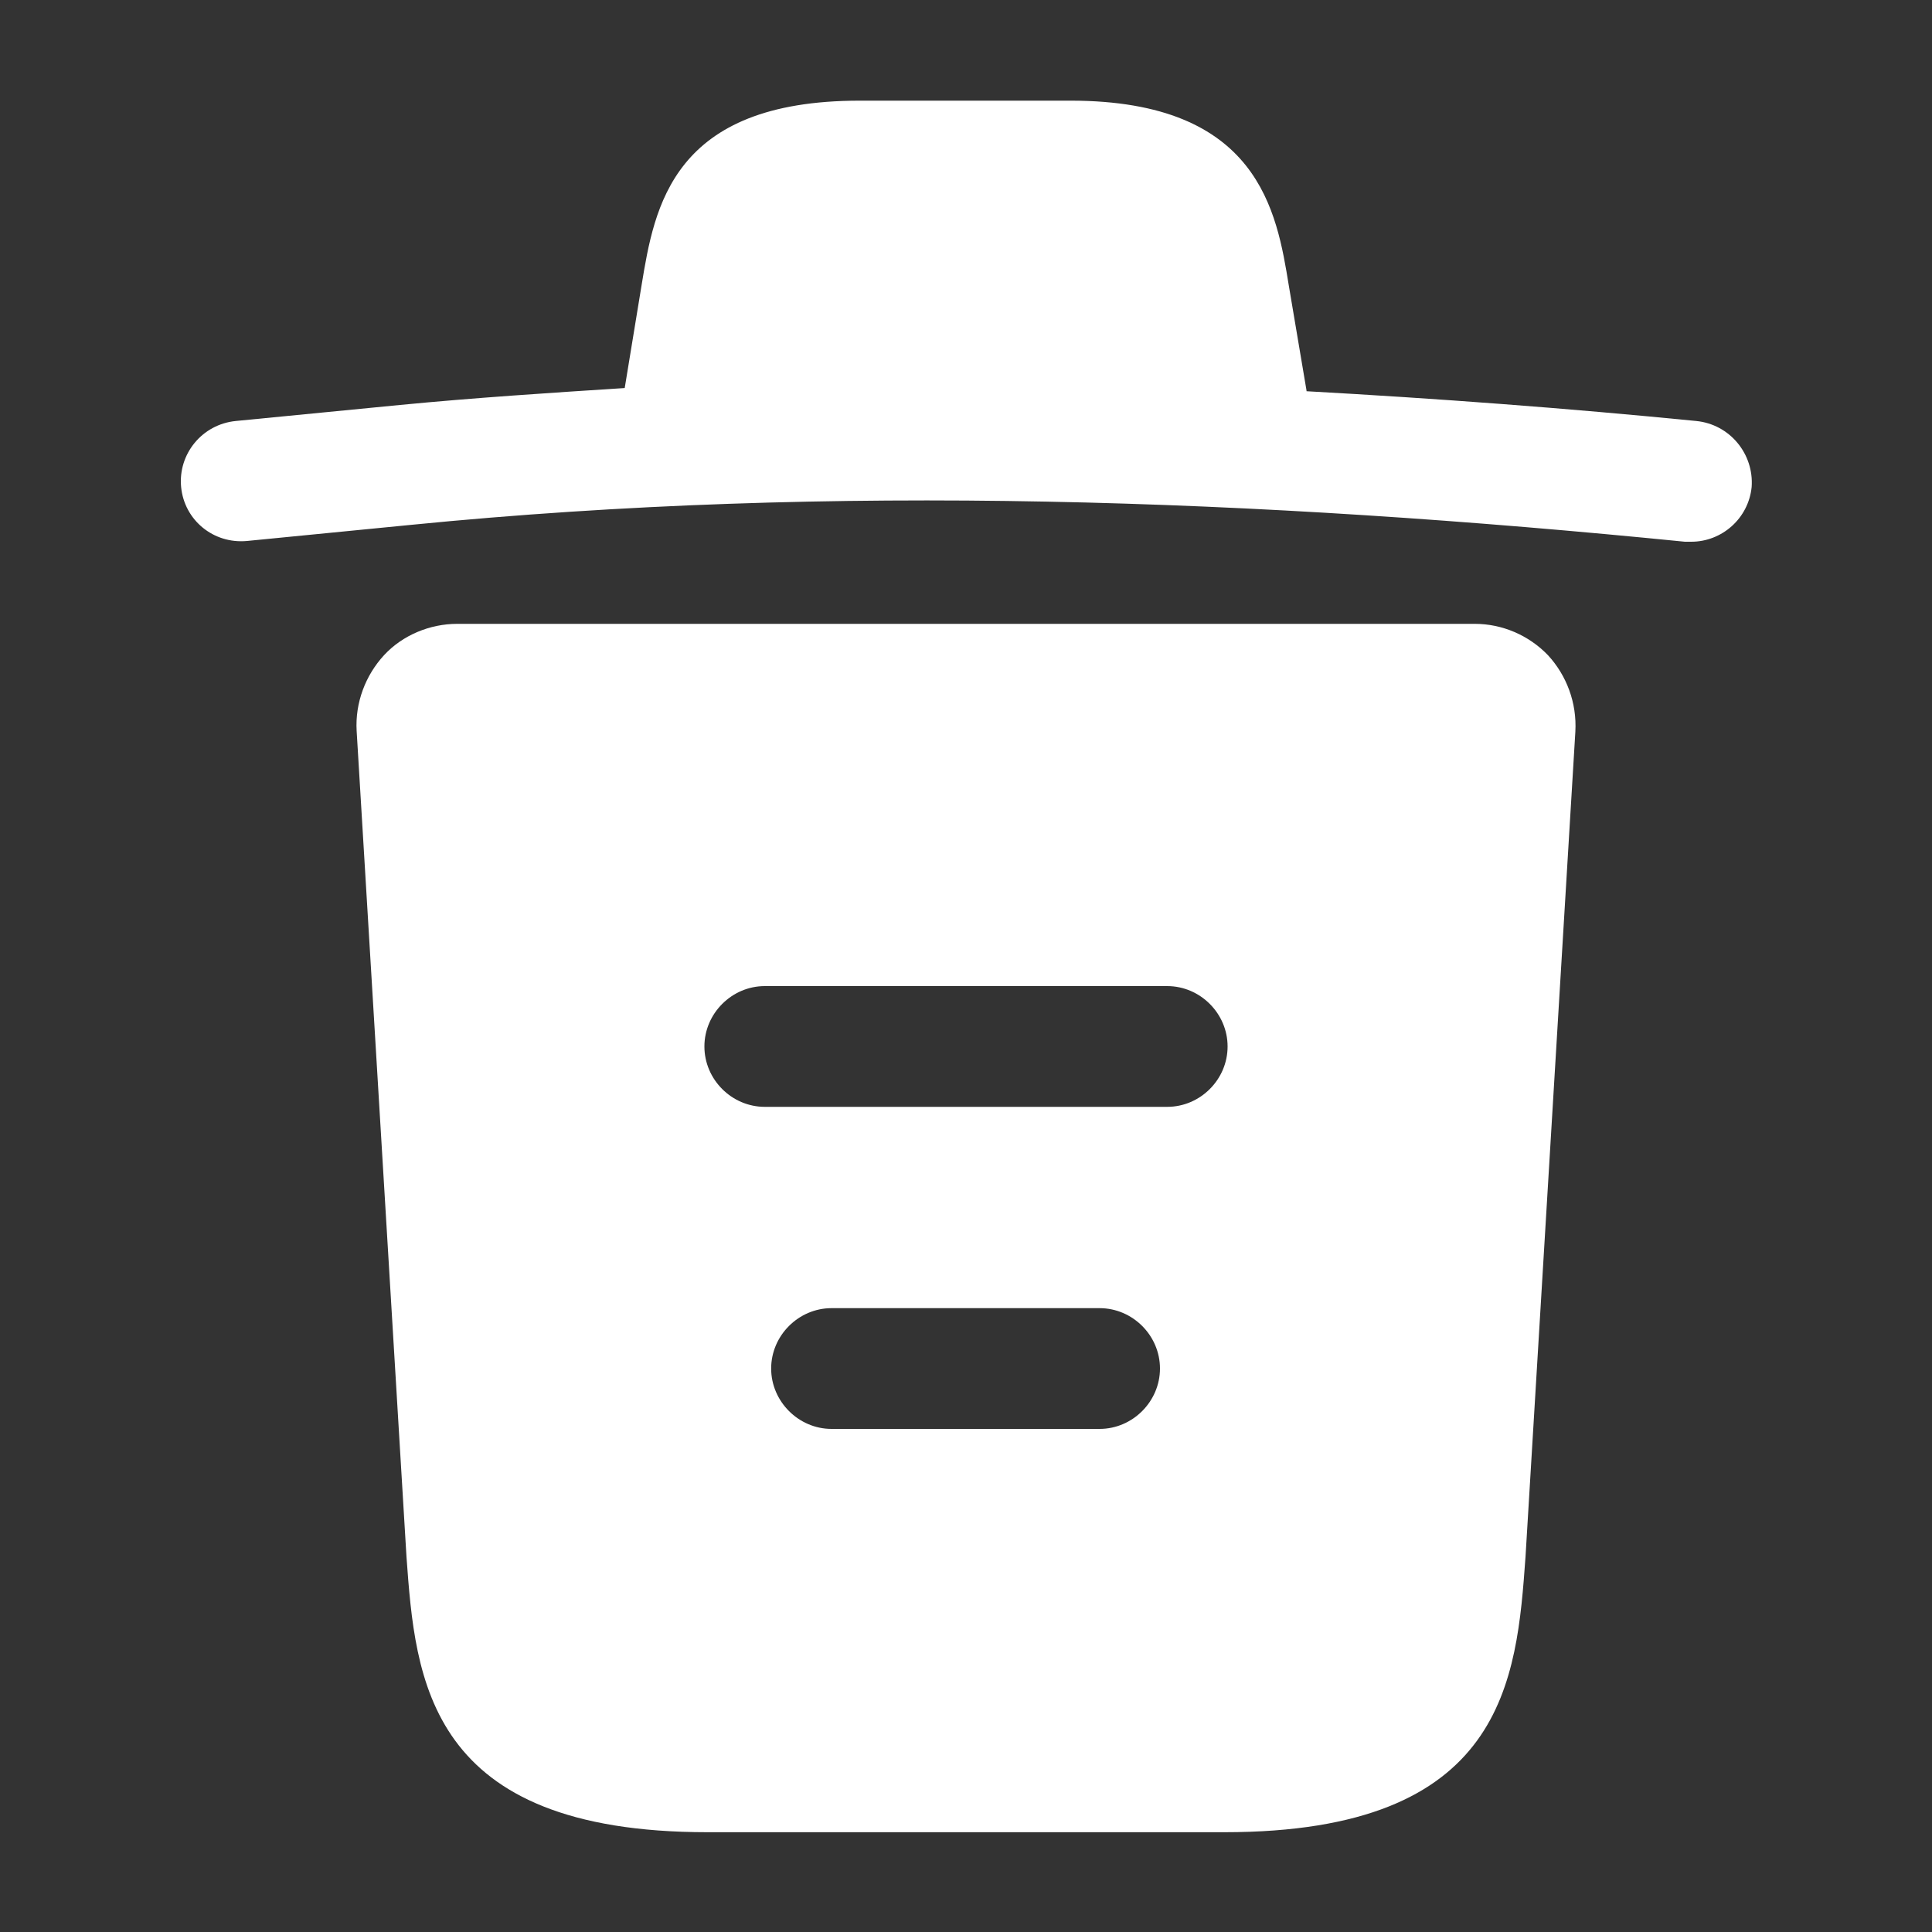 <svg width="20" height="20" viewBox="0 0 20 20" fill="none" xmlns="http://www.w3.org/2000/svg">
<rect x="0" y="0" width="20" height="20" fill="#333333" stroke="none"/>
<path d="M17.558 4.358C16.217 4.225 14.875 4.125 13.525 4.05V4.042L13.342 2.958C13.217 2.192 13.033 1.042 11.083 1.042H8.9C6.958 1.042 6.775 2.142 6.642 2.95L6.467 4.017C5.692 4.067 4.917 4.117 4.142 4.192L2.442 4.358C2.092 4.392 1.842 4.7 1.875 5.042C1.908 5.383 2.208 5.633 2.558 5.6L4.258 5.433C8.625 5 13.025 5.167 17.442 5.608C17.467 5.608 17.483 5.608 17.508 5.608C17.825 5.608 18.1 5.367 18.133 5.042C18.158 4.7 17.908 4.392 17.558 4.358Z" fill="white"/>
<path d="M16.025 6.783C15.825 6.575 15.55 6.458 15.267 6.458H4.733C4.45 6.458 4.167 6.575 3.975 6.783C3.783 6.992 3.675 7.275 3.692 7.567L4.208 16.117C4.3 17.383 4.417 18.967 7.325 18.967H12.675C15.583 18.967 15.7 17.392 15.792 16.117L16.308 7.575C16.325 7.275 16.217 6.992 16.025 6.783ZM11.383 14.792H8.608C8.267 14.792 7.983 14.508 7.983 14.167C7.983 13.825 8.267 13.542 8.608 13.542H11.383C11.725 13.542 12.008 13.825 12.008 14.167C12.008 14.508 11.725 14.792 11.383 14.792ZM12.083 11.458H7.917C7.575 11.458 7.292 11.175 7.292 10.833C7.292 10.492 7.575 10.208 7.917 10.208H12.083C12.425 10.208 12.708 10.492 12.708 10.833C12.708 11.175 12.425 11.458 12.083 11.458Z" fill="white"/>
</svg>
